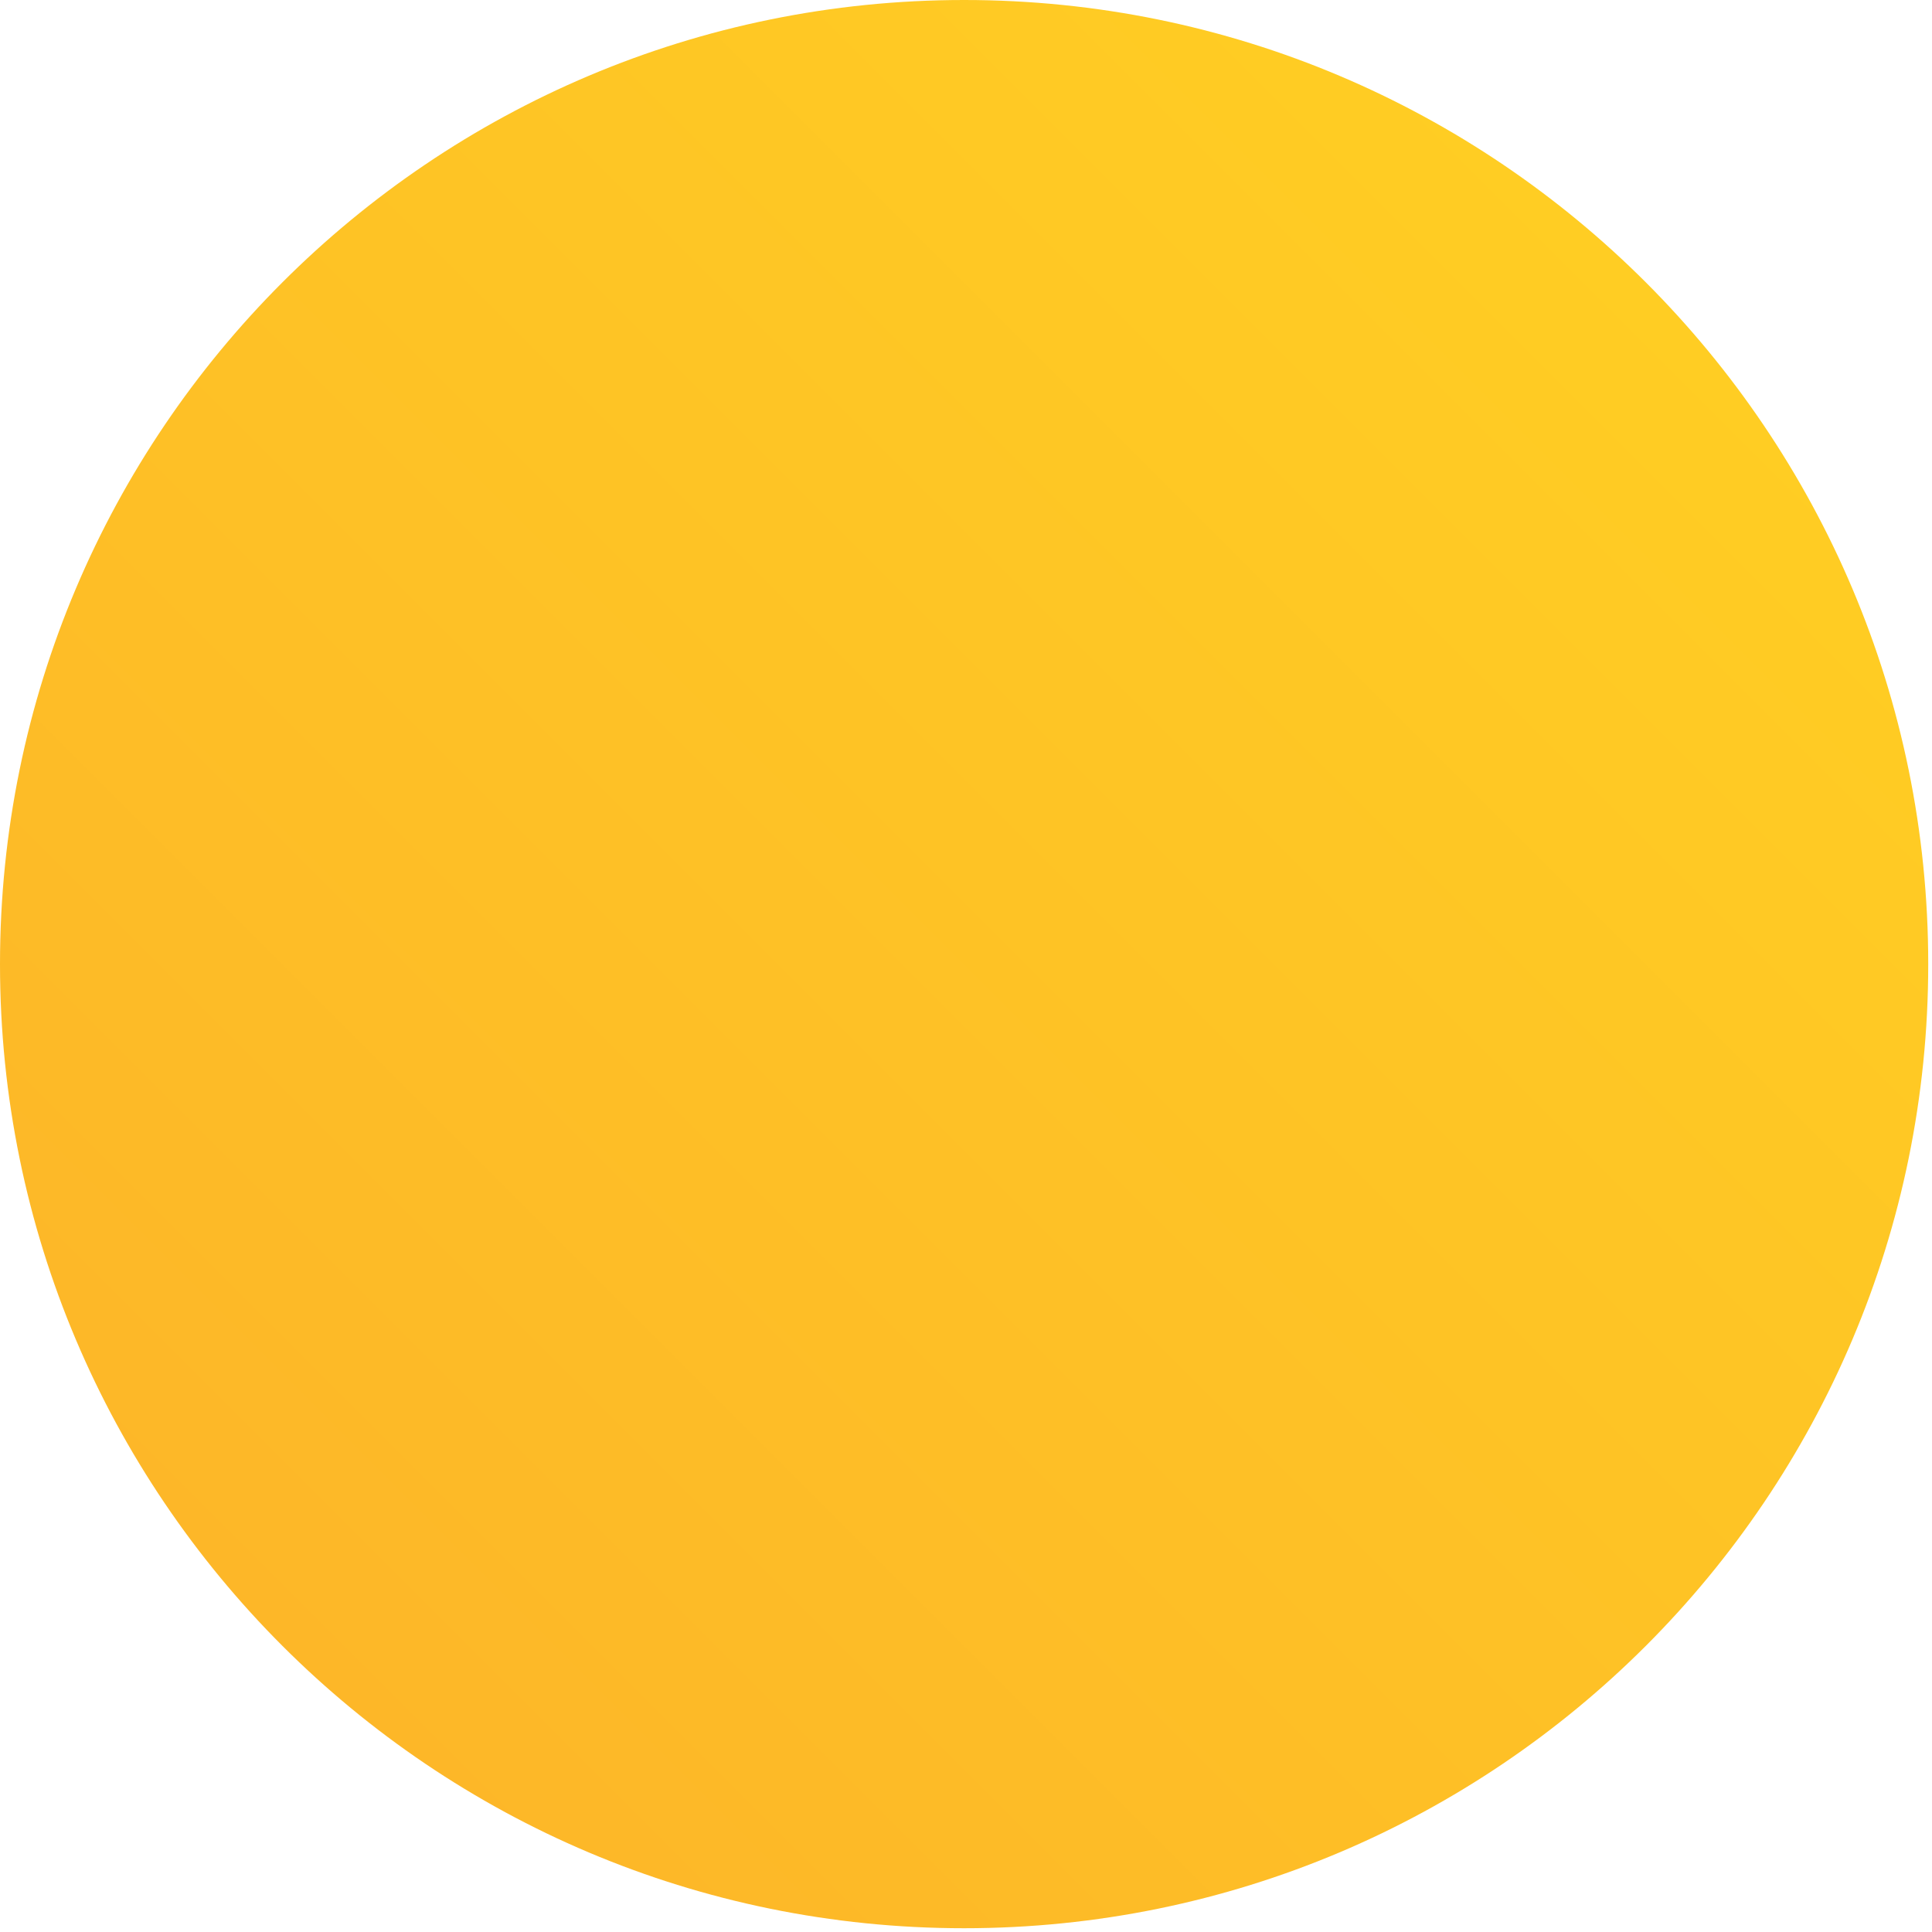 <svg width="41" height="41" viewBox="0 0 41 41" fill="none" xmlns="http://www.w3.org/2000/svg">
<path d="M20.46 40.92C31.76 40.92 40.92 31.76 40.92 20.46C40.92 9.16 31.76 0 20.46 0C9.16 0 0 9.16 0 20.46C0 31.76 9.16 40.92 20.46 40.92Z" fill="url(#paint0_linear_2_433)"/>
<defs>
<linearGradient id="paint0_linear_2_433" x1="5.99" y1="34.93" x2="34.92" y2="6" gradientUnits="userSpaceOnUse">
<stop stop-color="#FDB728"/>
<stop offset="1" stop-color="#FFCD23"/>
</linearGradient>
</defs>
</svg>
